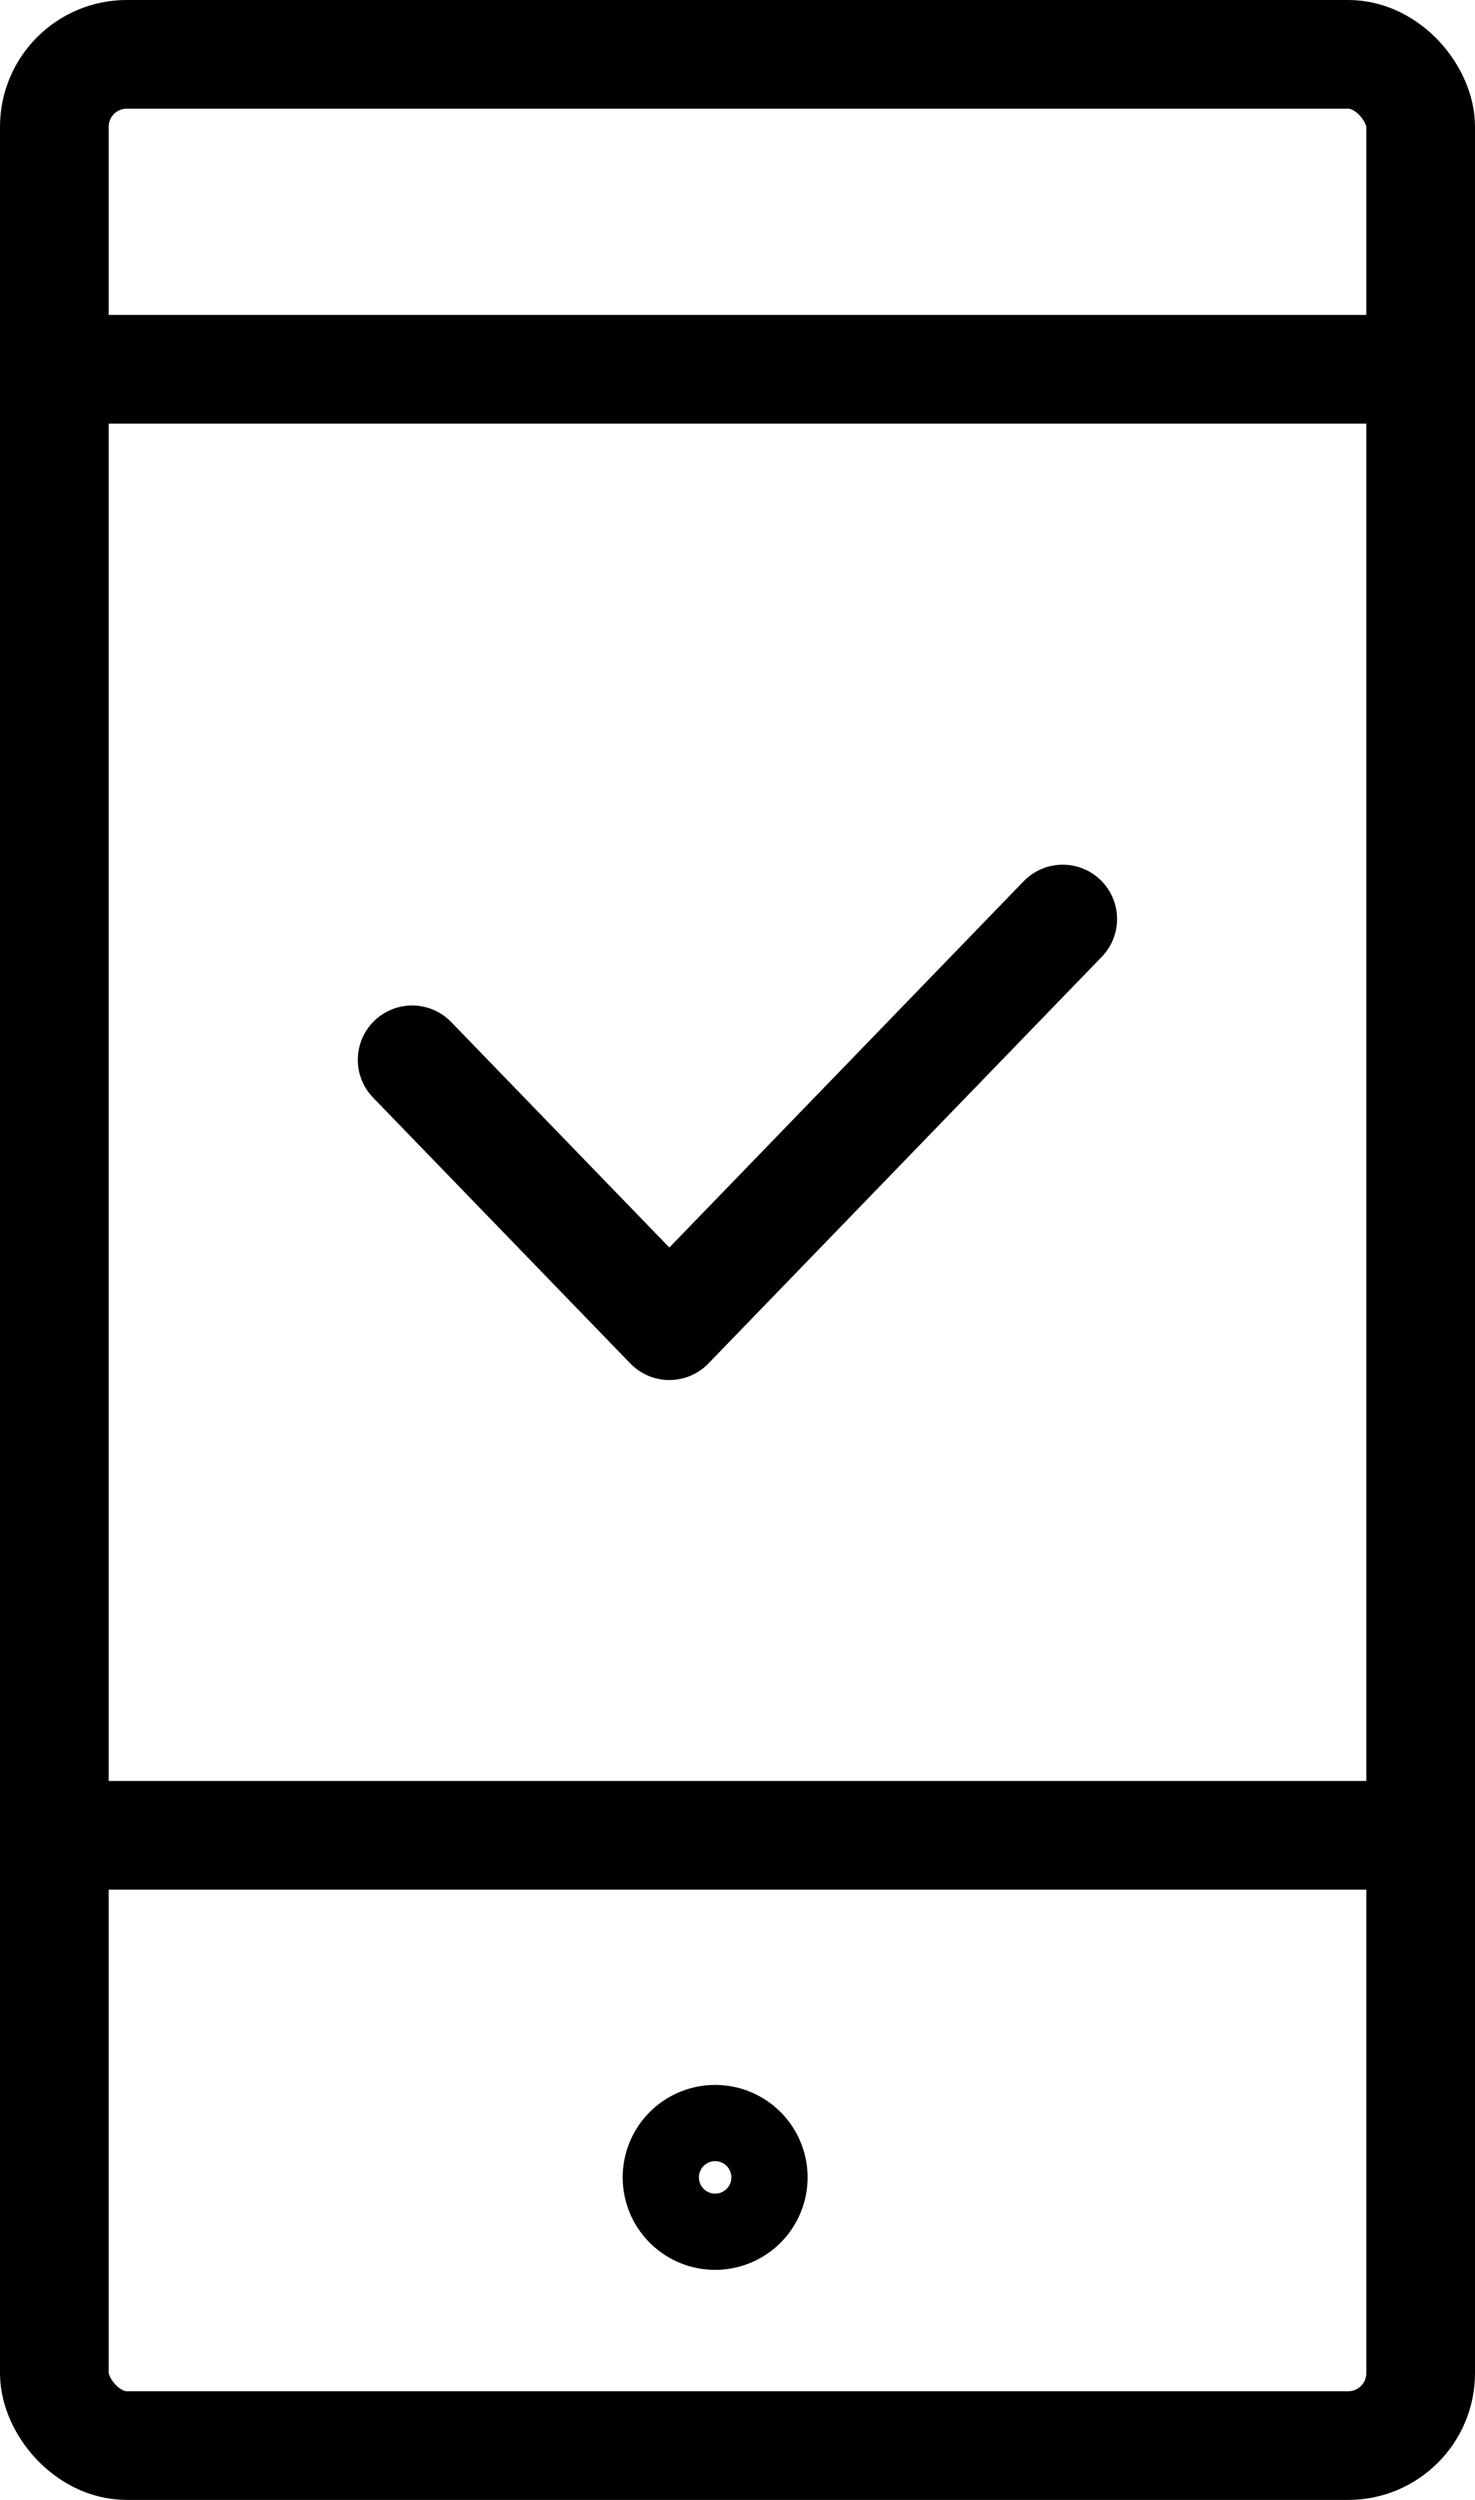 <svg xmlns="http://www.w3.org/2000/svg" width="20.357" height="34.5" viewBox="0 0 20.357 34.5">
  <g id="그룹_7342" data-name="그룹 7342" transform="translate(-946.922 -613.642)">
    <g id="icon" transform="translate(947.672 614.392)">
      <g id="그룹_7343" data-name="그룹 7343">
        <g id="그룹_7342-2" data-name="그룹 7342">
          <rect id="사각형_3076" data-name="사각형 3076" width="18.857" height="33" rx="1" fill="none" stroke="#000" stroke-linecap="round" stroke-linejoin="round" stroke-width="1.5"/>
          <line id="선_860" data-name="선 860" x2="18.833" transform="translate(0 24.578)" fill="none" stroke="#000" stroke-linecap="round" stroke-linejoin="round" stroke-width="1.5"/>
          <line id="선_861" data-name="선 861" x2="18.833" transform="translate(0 4.346)" fill="none" stroke="#000" stroke-linecap="round" stroke-linejoin="round" stroke-width="1.5"/>
          <path id="패스_7775" data-name="패스 7775" d="M964.036,666.187a.526.526,0,1,1-.526-.526A.526.526,0,0,1,964.036,666.187Z" transform="translate(-954.39 -636.888)" fill="none" stroke="#000" stroke-linecap="round" stroke-linejoin="round" stroke-width="1.5"/>
        </g>
      </g>
    </g>
    <g id="Isolation_Mode" data-name="Isolation Mode" transform="translate(952.61 626.329)">
      <path id="패스_7776" data-name="패스 7776" d="M956.472,637.6l3.55,3.669h0l5.429-5.612" transform="translate(-956.472 -635.661)" fill="none" stroke="#000" stroke-linecap="round" stroke-linejoin="round" stroke-width="1.5"/>
    </g>
  </g>
</svg>
